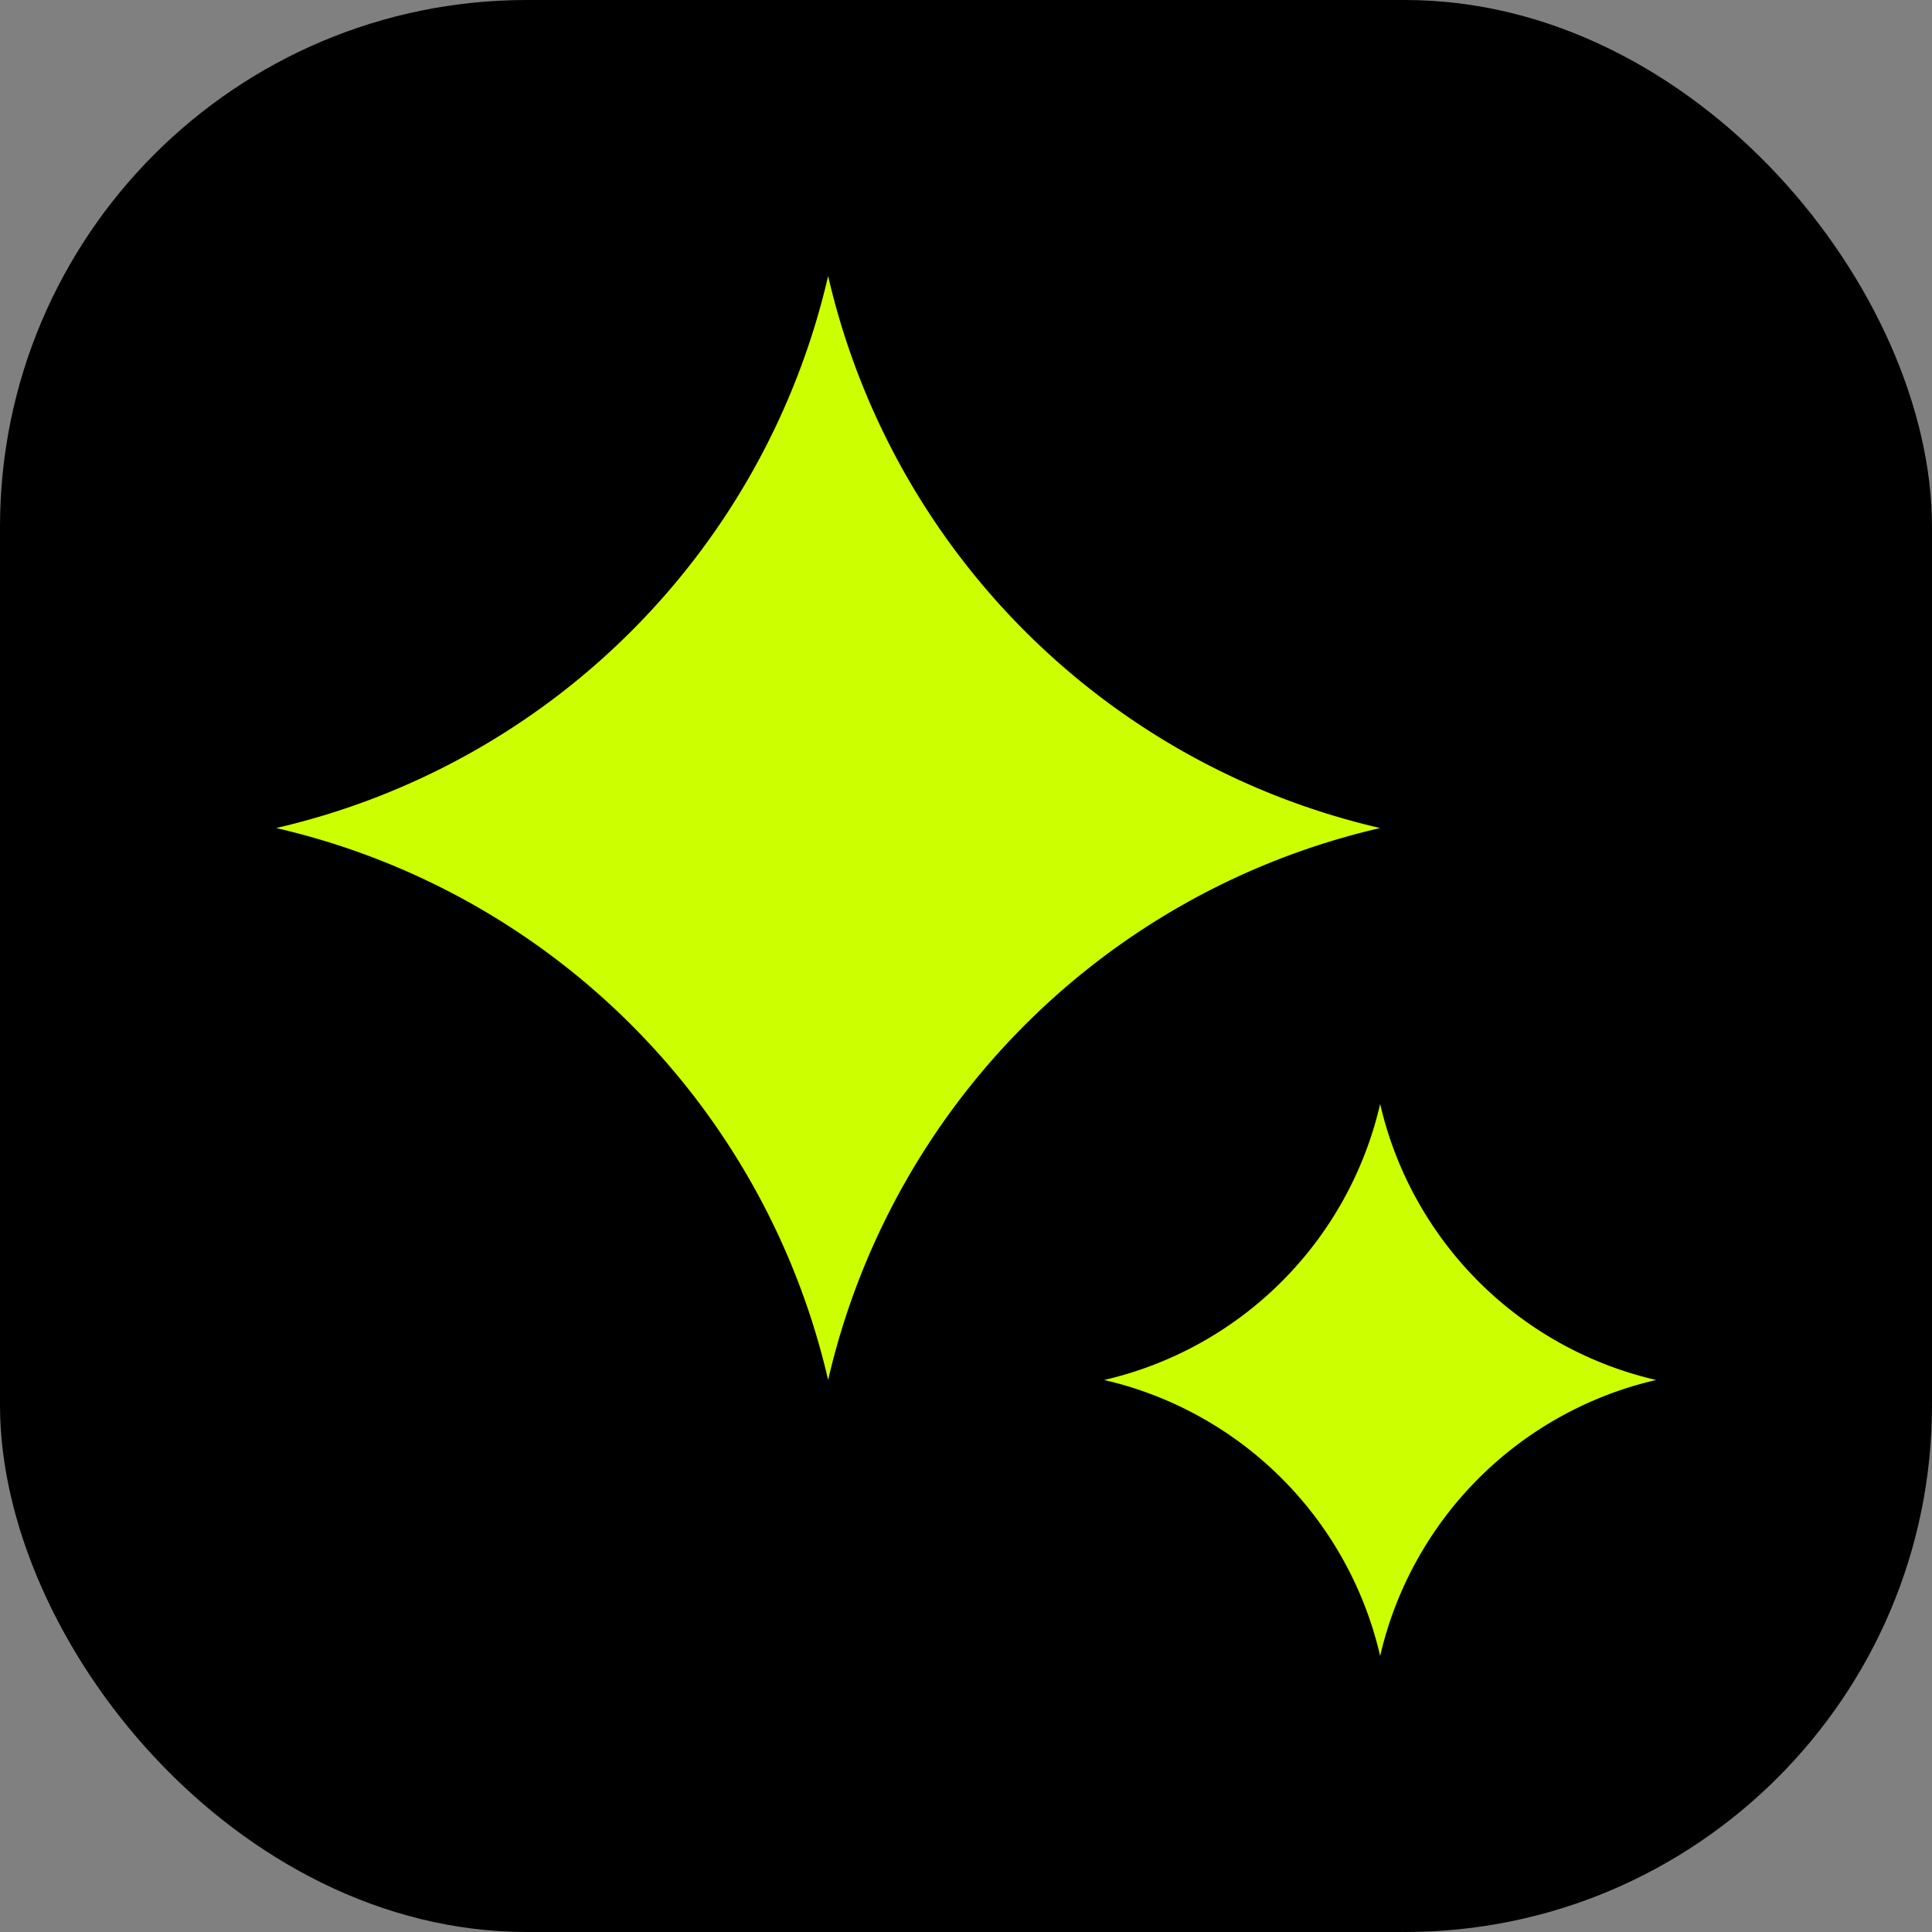 <svg xmlns='http://www.w3.org/2000/svg' width='22' height='22' fill='none'><rect width="100%" height="100%" fill="#808080" stroke="none"/><rect width='22' height='22' fill='#000' rx='6'/><path fill='#CF0' d='M15.716 9.429A8.386 8.386 0 0 1 9.43 3.143a8.386 8.386 0 0 1-6.285 6.286 8.386 8.386 0 0 1 6.285 6.285 8.386 8.386 0 0 1 6.286-6.285m3.143 6.285a4.193 4.193 0 0 1-3.143-3.143 4.193 4.193 0 0 1-3.143 3.143 4.193 4.193 0 0 1 3.143 3.143 4.193 4.193 0 0 1 3.143-3.143'/></svg>